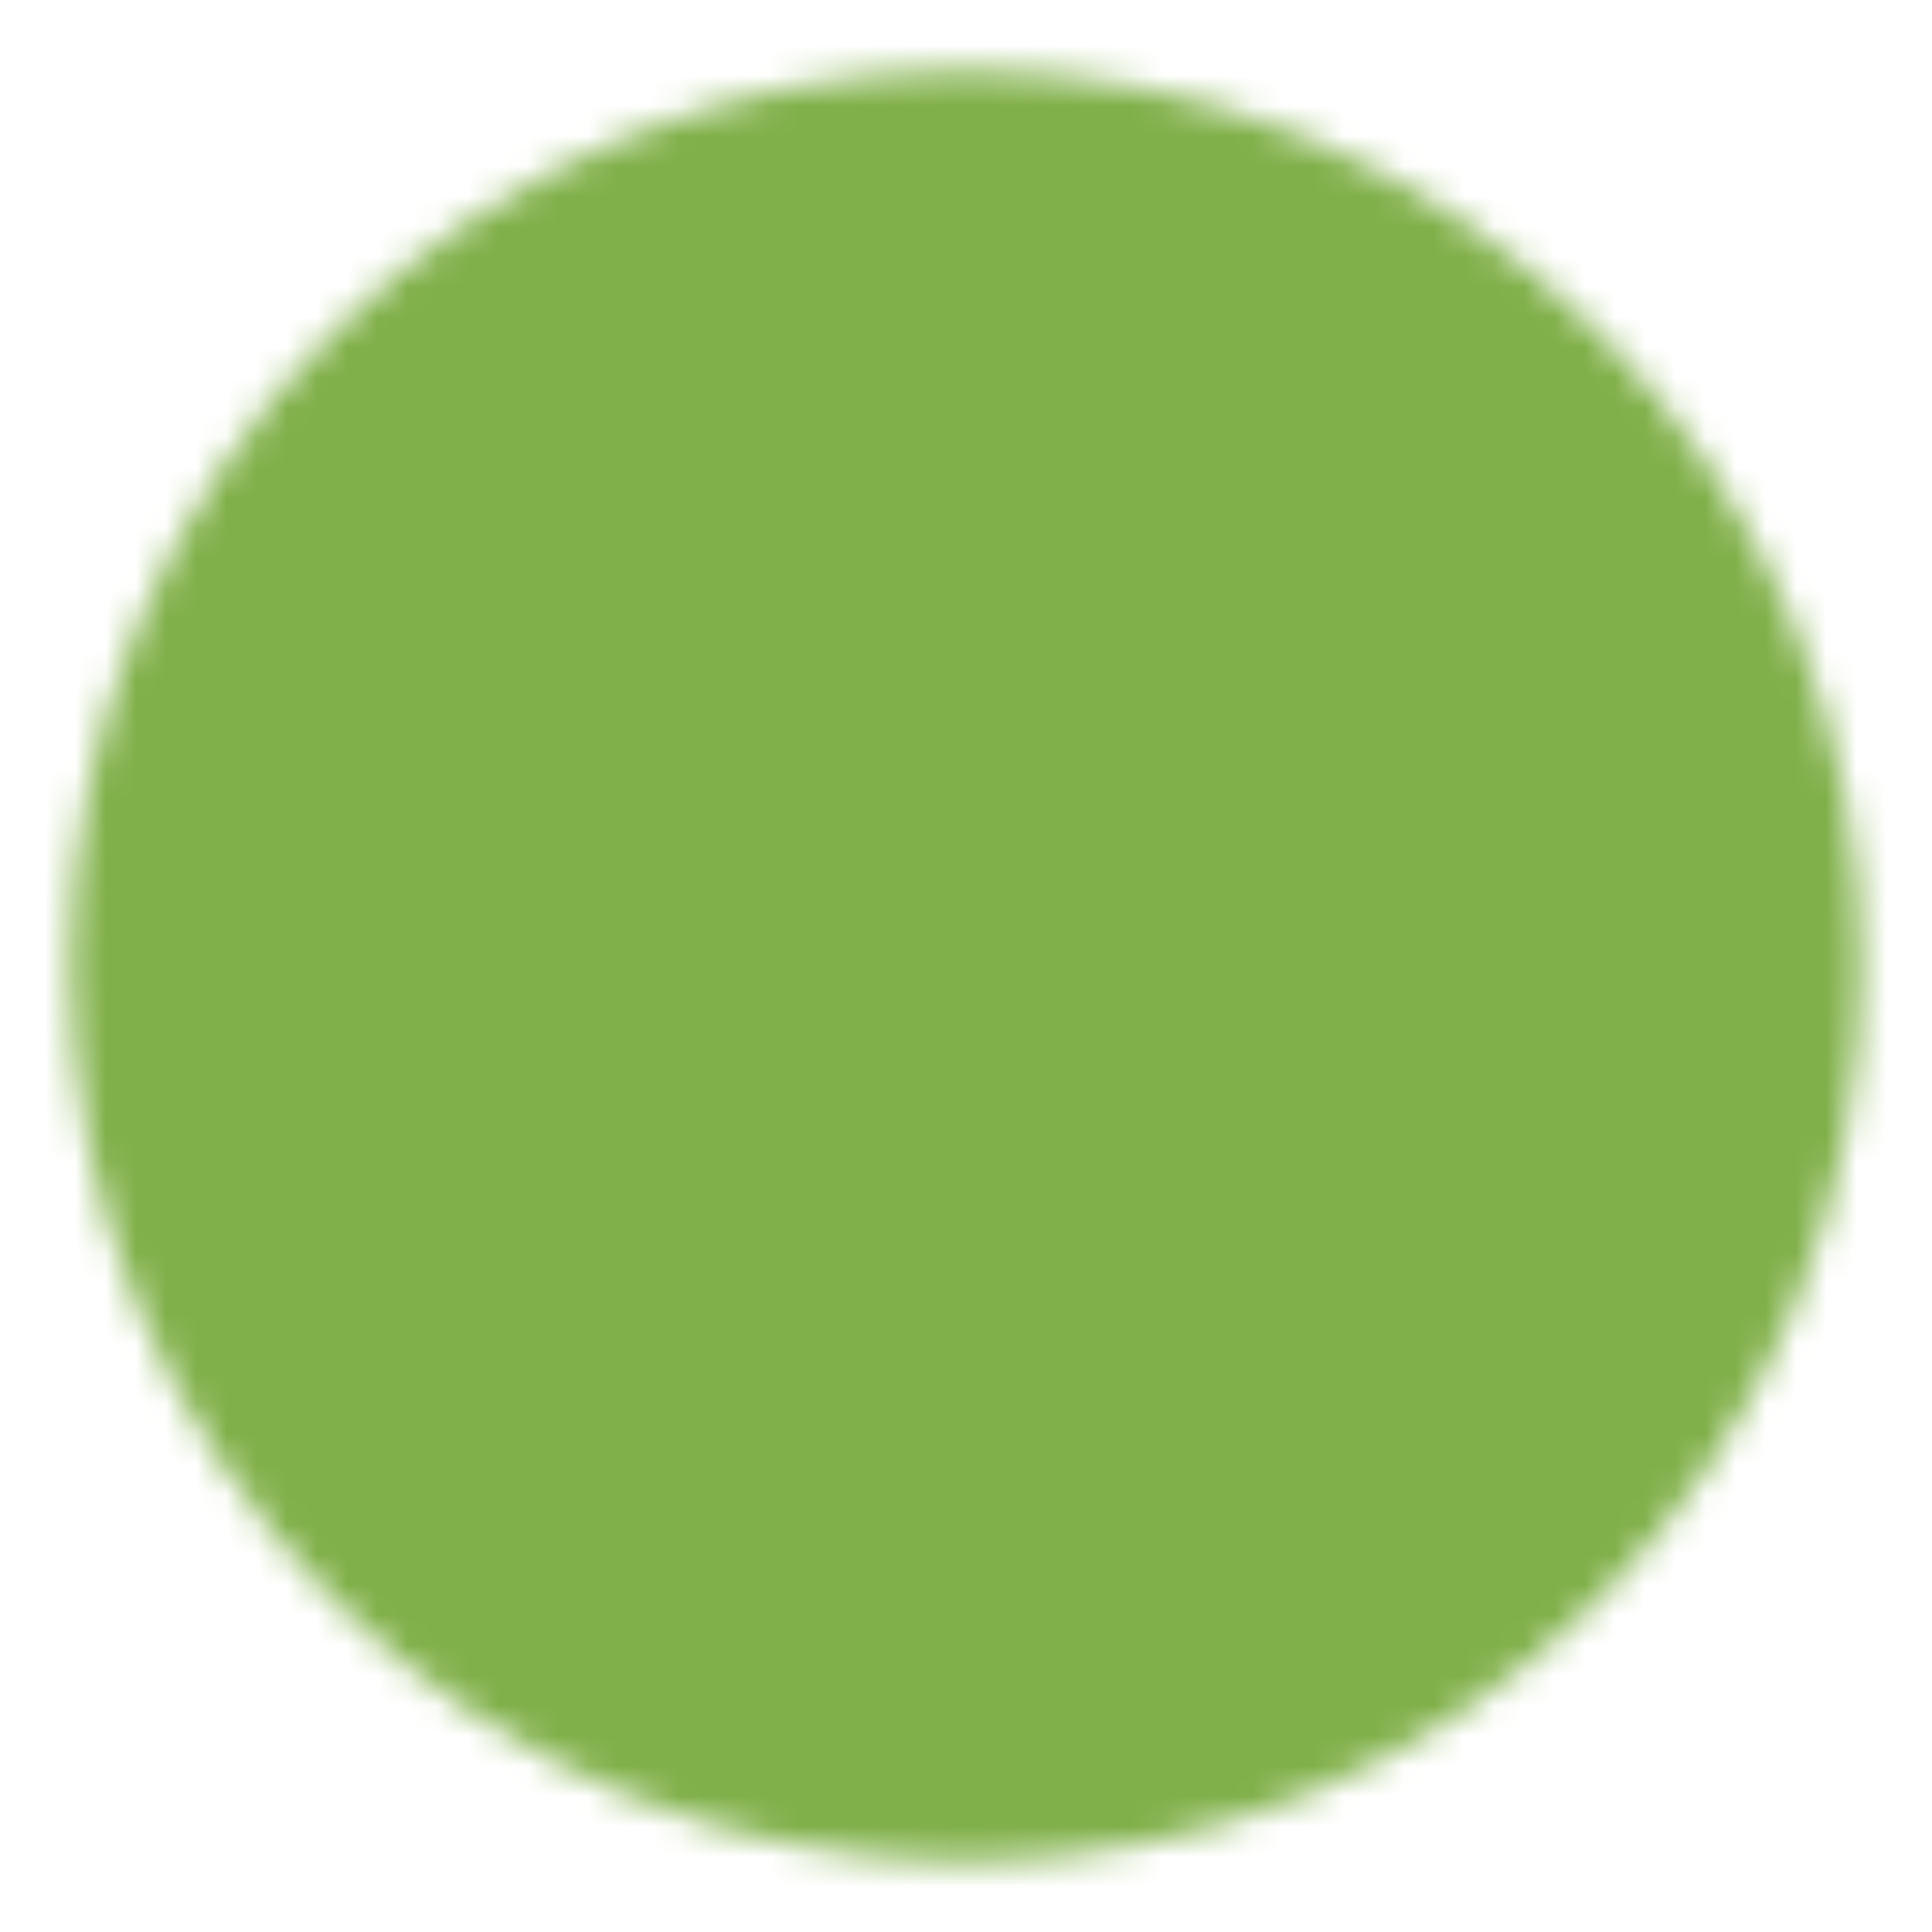 <svg width="64" height="64" viewBox="0 0 64 64" fill="none" xmlns="http://www.w3.org/2000/svg">
<mask id="mask0_518_4876" style="mask-type:luminance" maskUnits="userSpaceOnUse" x="2" y="2" width="60" height="60">
<path d="M31.999 58.667C35.501 58.671 38.97 57.983 42.206 56.643C45.442 55.303 48.381 53.336 50.855 50.856C53.335 48.383 55.301 45.443 56.642 42.207C57.982 38.971 58.67 35.502 58.665 32C58.67 28.497 57.982 25.029 56.642 21.793C55.301 18.557 53.335 15.617 50.855 13.144C48.381 10.664 45.442 8.697 42.206 7.357C38.97 6.016 35.501 5.329 31.999 5.333C28.496 5.329 25.027 6.017 21.791 7.357C18.555 8.697 15.616 10.664 13.143 13.144C10.663 15.617 8.696 18.557 7.356 21.793C6.015 25.029 5.328 28.497 5.332 32C5.328 35.502 6.015 38.971 7.356 42.207C8.696 45.443 10.663 48.383 13.143 50.856C15.616 53.336 18.555 55.303 21.791 56.643C25.027 57.983 28.496 58.671 31.999 58.667Z" fill="white" stroke="white" stroke-width="6" stroke-linejoin="round"/>
<path d="M21.332 32L29.332 40L45.332 24" stroke="black" stroke-width="6" stroke-linecap="round" stroke-linejoin="round"/>
</mask>
<g mask="url(#mask0_518_4876)">
<path d="M0 0H64V64H0V0Z" fill="#80B049"/>
</g>
</svg>
